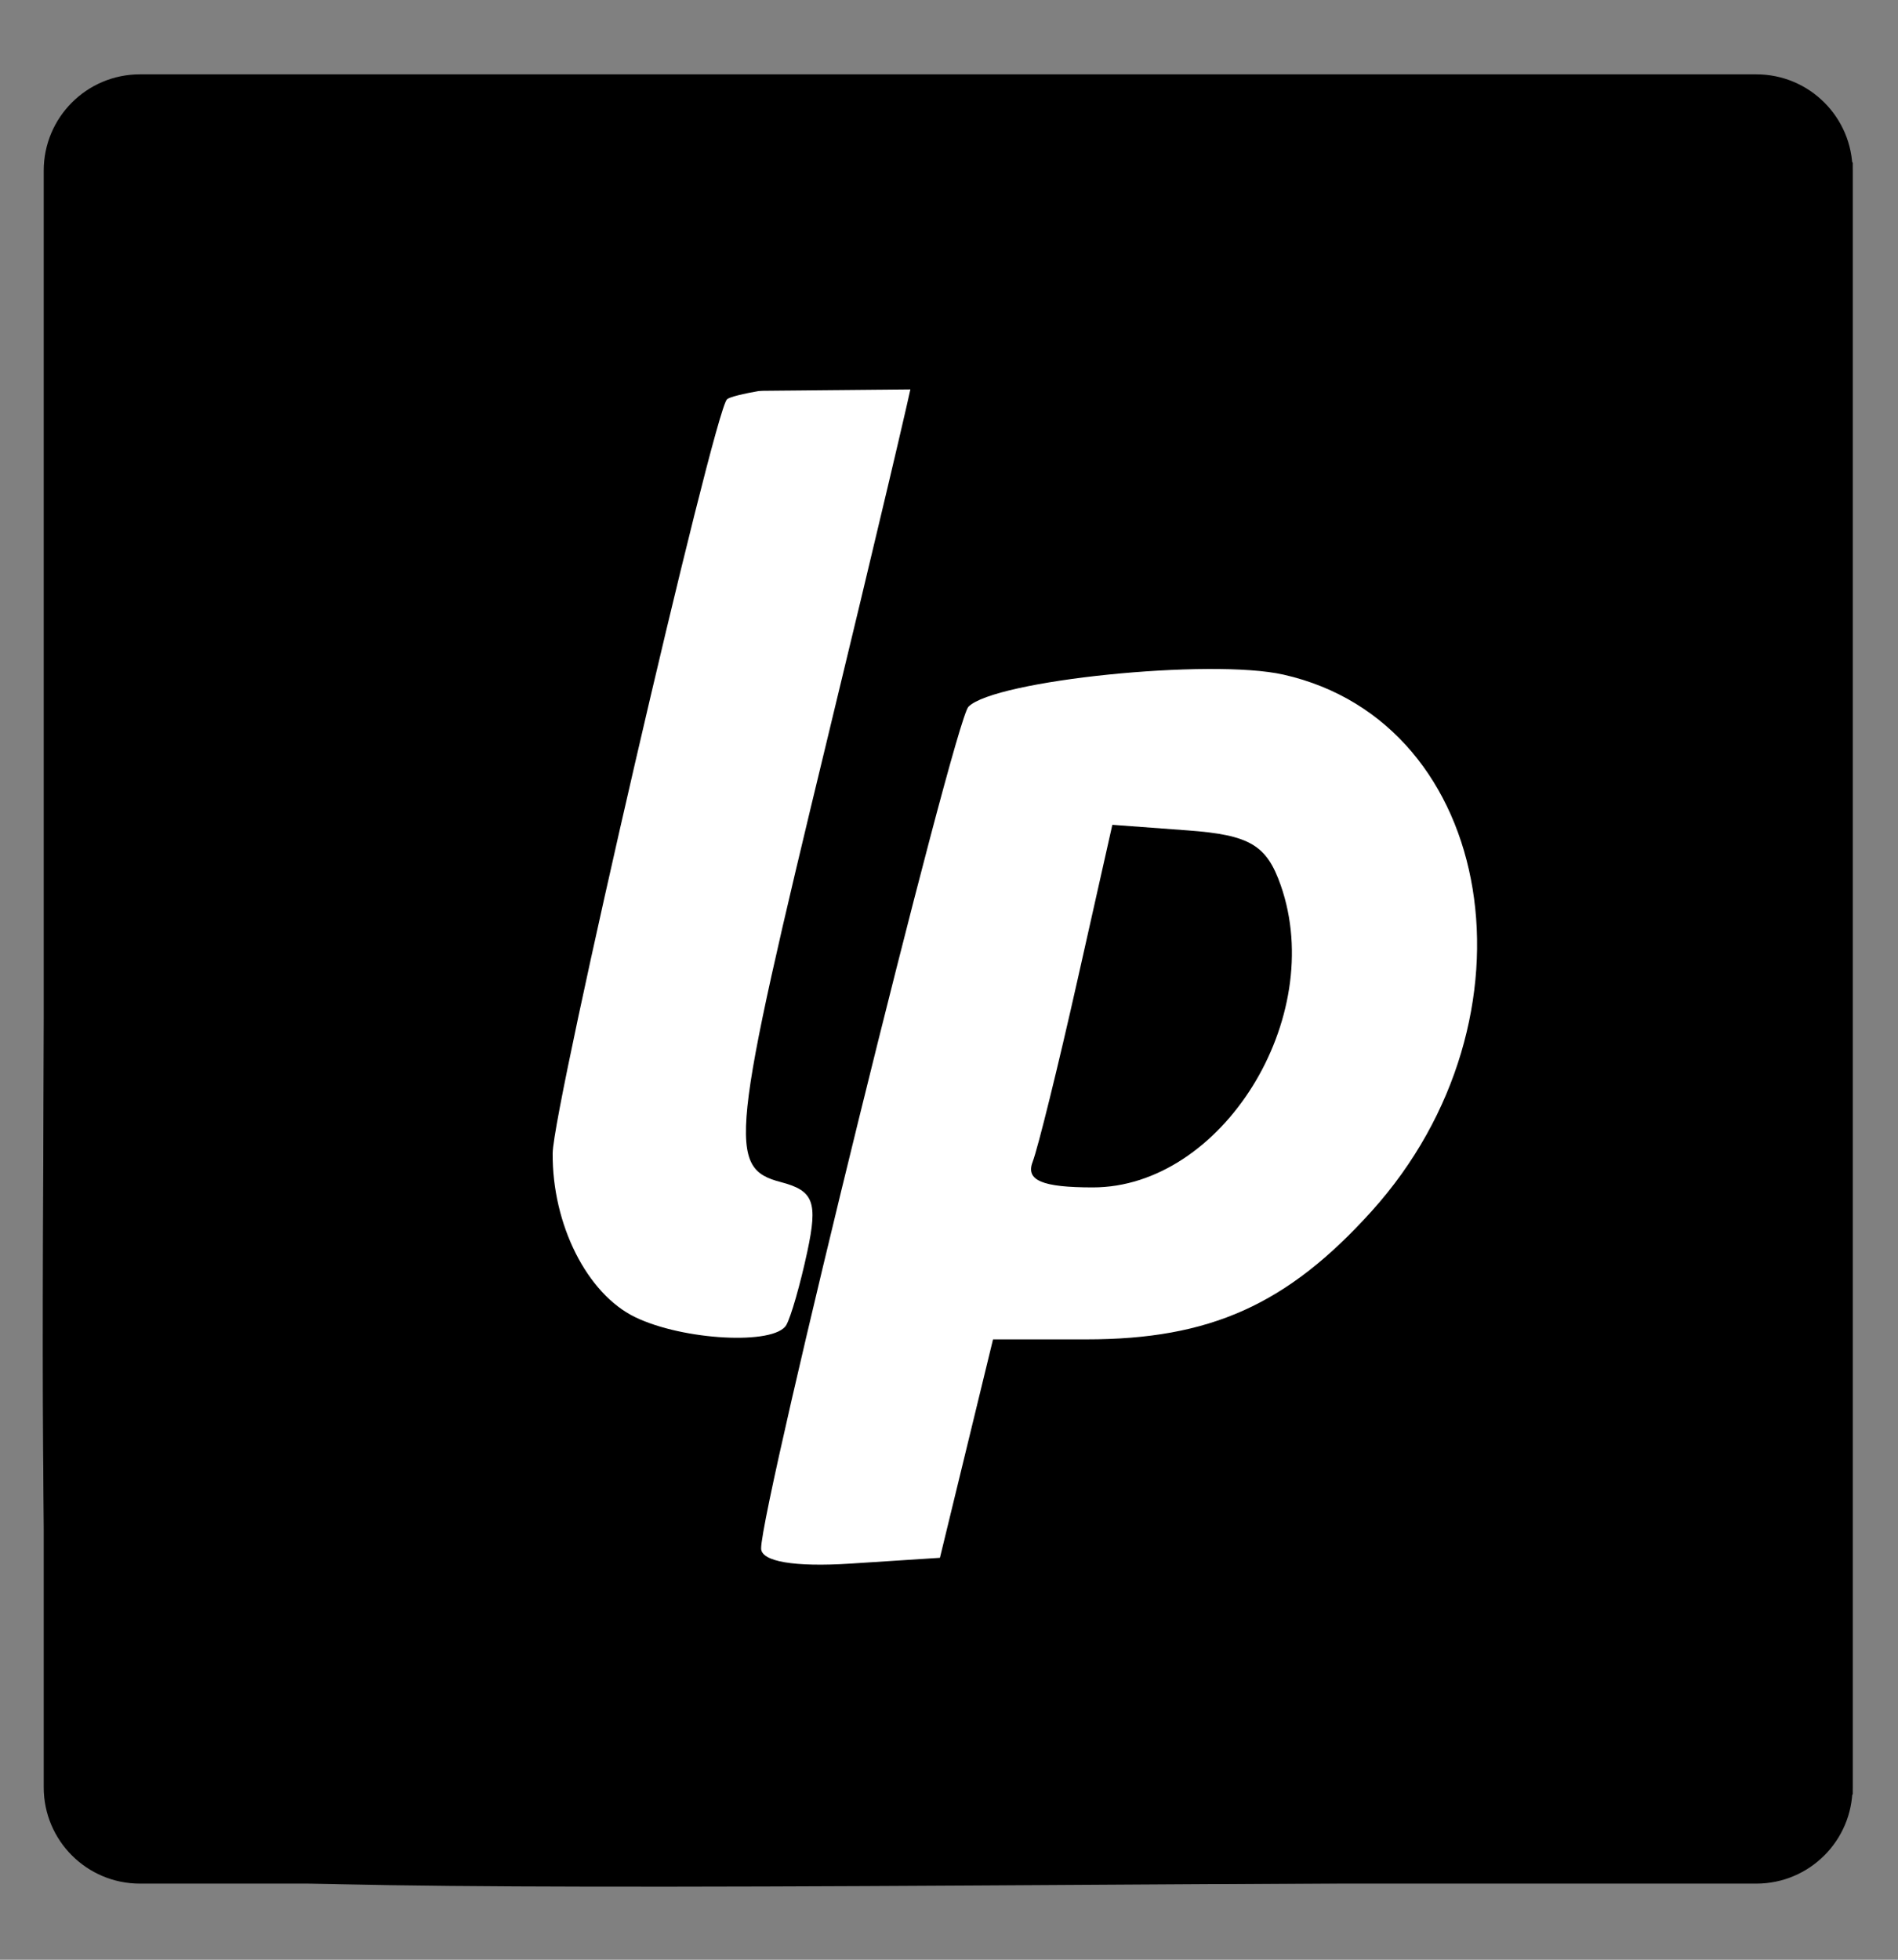 <?xml version="1.0" encoding="UTF-8" standalone="no"?>
<!-- Created with Inkscape (http://www.inkscape.org/) -->

<svg
   width="496mm"
   height="512mm"
   viewBox="0 0 496 512"
   version="1.1"
   id="svg1"
   xml:space="preserve"
   xmlns:inkscape="http://www.inkscape.org/namespaces/inkscape"
   xmlns:sodipodi="http://sodipodi.sourceforge.net/DTD/sodipodi-0.dtd"
   xmlns="http://www.w3.org/2000/svg"
   xmlns:svg="http://www.w3.org/2000/svg"><rect x="0" y="0" width="496" height="512" fill="#808080" stroke="none"/><sodipodi:namedview
     id="namedview1"
     pagecolor="#ffffff"
     bordercolor="#000000"
     borderopacity="0.25"
     inkscape:showpageshadow="2"
     inkscape:pageopacity="0.0"
     inkscape:pagecheckerboard="0"
     inkscape:deskcolor="#d1d1d1"
     inkscape:document-units="mm" /><defs
     id="defs1"><clipPath
       clipPathUnits="userSpaceOnUse"
       id="clipPath3-8"><path
         style="fill:#000000;stroke-width:0.265"
         d="M 56.189,166.274 H 150.602 V 74.919 H 55.807 Z"
         id="path4-4" /></clipPath></defs><g
     inkscape:label="Capa 1"
     inkscape:groupmode="layer"
     id="layer1"><g
       id="g71"
       transform="matrix(1.152,0,0,1.152,-22.169,-20.707)"><g
         style="display:inline;fill:#000000"
         id="g4"
         transform="matrix(7.386,0,0,7.386,20.183,17.078)"><g
           id="g2"
           transform="scale(0.591)">
	<path
   d="M 91.057,4.068 H 7.057 c -2.762,0 -5,2.239 -5,5 V 93.068 c 0,2.761 2.238,5 5,5 H 91.057 c 2.762,0 5,-2.239 5,-5 V 9.068 c 0,-2.761 -2.238,-5 -5,-5 z m -66.796,68.775 h -14.226 v -4.312 h 14.227 z m 0,-5.603 h -14.226 v -4.312 h 14.227 z m 0,-5.606 h -14.226 v -4.313 h 14.227 z m 0,-5.606 h -14.226 v -4.312 h 14.227 z m 0,-5.606 h -14.226 v -4.311 h 14.227 z m 15.955,22.421 h -14.228 v -4.312 h 14.229 z m 0,-5.603 h -14.228 v -4.312 h 14.229 z m 0,-5.606 h -14.228 v -4.313 h 14.229 z m 15.957,11.209 h -14.232 v -4.312 h 14.232 z m 0,-5.603 h -14.232 v -4.312 h 14.232 z m 0,-5.606 h -14.232 v -4.313 h 14.232 z m 0,-5.606 h -14.232 v -4.312 h 14.232 z m 0,-5.606 h -14.232 v -4.311 h 14.232 z m 0,-5.605 h -14.232 v -4.313 h 14.232 z m 0,-5.604 h -14.232 v -4.313 h 14.232 z m 15.95,33.63 h -14.227 v -4.312 h 14.229 v 4.312 z m 0,-5.603 h -14.227 v -4.312 h 14.229 v 4.312 z m 0,-5.606 h -14.227 v -4.313 h 14.229 v 4.313 z m 0,-5.606 h -14.227 v -4.312 h 14.229 v 4.312 z m 0,-5.606 h -14.227 v -4.311 h 14.229 v 4.311 z m 15.955,22.421 h -14.227 v -4.312 h 14.229 v 4.312 z m 0,-5.603 h -14.227 v -4.312 h 14.229 v 4.312 z m 0,-5.61 h -14.227 v -4.312 h 14.229 v 4.312 z m 0,-5.602 h -14.227 v -4.313 h 14.229 v 4.313 z m 0,-5.606 h -14.227 v -4.313 h 14.229 v 4.313 z m 0,-5.607 h -14.227 v -4.31 h 14.229 v 4.31 z m 0,-5.605 h -14.227 v -4.311 h 14.229 v 4.311 z m 0,-5.606 h -14.227 v -4.313 h 14.229 v 4.313 z"
   id="path1-7"
   style="display:inline" />
</g></g><path
         style="display:inline;fill:#ffffff;stroke-width:0.657"
         d="m 93.863,107.523 1.348,274.32 285.177,2.002 -1.348,-278.992 z"
         id="path5" /><path
         style="display:none;fill:#000000"
         d="m -32.69,244.381 c 0,-0.121 0.936,-1.288 2.081,-2.594 7.362,-8.397 12.837,-16.974 15.103,-23.659 0.449,-1.325 0.866,-3.637 0.97,-5.374 0.156,-2.623 0.069,-3.31 -0.624,-4.922 -3.686,-8.569 -18.708,-8.079 -42.313,1.38 -2.908,1.165 -5.384,2.118 -5.502,2.118 -0.119,0 0.65,-0.677 1.709,-1.505 1.059,-0.828 4.241,-3.363 7.073,-5.635 2.831,-2.271 5.649,-4.526 6.261,-5.011 0.612,-0.485 3.845,-3.221 7.185,-6.082 36.712,-31.442 57.575,-59.788 53.281,-72.39 -0.753,-2.211 -3.26,-4.656 -5.834,-5.69 -1.802,-0.724 -2.618,-0.805 -8.086,-0.81 -4.937,-0.004 -6.844,0.149 -10.133,0.815 -5.453,1.104 -11.632,2.894 -18.254,5.29 -3.02,1.093 -5.569,1.908 -5.665,1.813 -0.095,-0.095 0.685,-1.12 1.735,-2.276 13.969,-15.395 23.893,-30.331 27.163,-40.886 1.511,-4.878 1.654,-9.515 0.38,-12.342 -1.504,-3.337 -4.226,-5.445 -8.836,-6.844 -3.107,-0.943 -12.05,-0.847 -17.872,0.191 -16.792,2.994 -39.702,11.595 -64.752,24.309 -3.345,1.698 -6.559,3.296 -7.142,3.552 l -1.06,0.466 0.721,-0.82 c 0.396,-0.451 1.92,-2.187 3.385,-3.859 1.466,-1.671 2.878,-3.265 3.14,-3.541 1.741,-1.841 7.783,-9.771 10.242,-13.441 5.652,-8.437 8.387,-14.775 8.691,-20.136 0.22,-3.889 -0.339,-5.814 -2.328,-8.015 l -1.243,-1.376 H 117.701 318.617 V 140.855 244.602 H 142.963 c -96.609,0 -175.654,-0.099 -175.654,-0.22 z M 125.871,200.225 c 1.959,-0.544 2.425,-1.45 2.425,-4.714 v -2.782 h -1.416 -1.416 l -0.104,2.773 c -0.082,2.18 -0.219,2.773 -0.641,2.773 -0.413,0 -0.578,-0.616 -0.715,-2.683 l -0.179,-2.683 h -1.431 -1.431 l 0.016,2.737 c 0.018,3.001 0.342,3.679 2.13,4.459 1.32,0.575 1.157,0.568 2.762,0.122 z m 9.491,-0.555 c 0.536,-0.345 0.805,-0.871 0.805,-1.575 0,-1.233 -0.931,-1.969 -2.955,-2.339 -1.484,-0.271 -1.976,-0.696 -1.167,-1.006 0.288,-0.111 0.759,0.034 1.046,0.32 0.49,0.49 3.077,0.758 3.077,0.319 0,-1.164 -2.122,-2.66 -3.774,-2.66 -1.405,0 -3.282,1.012 -3.512,1.894 -0.29,1.109 0.633,2.299 1.997,2.573 1.952,0.393 2.427,0.574 2.427,0.923 0,0.448 -1.331,0.428 -1.61,-0.024 -0.122,-0.197 -0.875,-0.358 -1.675,-0.358 -1.423,0 -1.443,0.017 -0.933,0.805 1.249,1.929 4.205,2.461 6.274,1.128 z m 10.051,0.373 c 1.144,-0.458 2.202,-1.66 2.202,-2.502 0,-0.482 -2.657,-0.089 -3.052,0.451 -0.925,1.265 -2.049,-0.81 -1.381,-2.551 0.275,-0.717 1.171,-0.735 1.442,-0.029 0.271,0.707 2.991,0.754 2.991,0.052 0,-0.87 -1.683,-2.325 -2.967,-2.566 -4.481,-0.841 -6.438,5.371 -2.264,7.187 1.419,0.618 1.379,0.618 3.029,-0.042 z m -79.364,-0.875 c 0,-1.012 -0.081,-1.073 -1.415,-1.073 h -1.415 l -0.105,-2.594 -0.105,-2.594 -1.342,-0.111 -1.342,-0.111 v 3.778 3.778 h 2.862 2.862 z m 3.501,-2.594 -0.102,-3.667 -1.342,-0.111 -1.342,-0.111 v 3.778 3.778 h 1.444 1.444 z m 7.312,0.067 c 1.015,-3.906 0.968,-4.08 -1.028,-3.85 -0.904,0.104 -1.046,0.307 -1.372,1.97 -0.485,2.471 -0.763,2.634 -1.065,0.622 -0.379,-2.527 -0.478,-2.654 -2.059,-2.654 -1.631,0 -1.608,-0.472 -0.224,4.74 l 0.737,2.773 h 2.038 2.038 z m 7.432,2.705 c 0,-0.821 -0.131,-0.894 -1.61,-0.894 -1.192,0 -1.61,-0.139 -1.61,-0.537 0,-0.388 0.397,-0.537 1.431,-0.537 1.288,0 1.431,-0.089 1.431,-0.894 0,-0.805 -0.143,-0.894 -1.431,-0.894 -0.787,0 -1.431,-0.161 -1.431,-0.358 0,-0.197 0.724,-0.358 1.61,-0.358 1.55,0 1.61,-0.04 1.61,-1.073 v -1.073 h -3.041 -3.041 v 3.756 3.756 h 3.041 c 3.005,0 3.041,-0.011 3.041,-0.894 z m 7.513,-1.789 v -2.683 h 1.097 c 0.986,0 1.086,-0.1 0.984,-0.984 l -0.113,-0.984 -3.488,-0.102 -3.488,-0.102 v 1.062 c 0,0.893 0.157,1.08 0.984,1.176 0.961,0.111 0.986,0.173 1.089,2.707 l 0.105,2.594 h 1.415 1.415 z m 5.366,1.431 c 0,-1.097 0.111,-1.252 0.894,-1.252 0.784,0 0.894,0.155 0.894,1.252 0,1.224 0.032,1.252 1.444,1.252 h 1.444 l -0.102,-3.667 -0.102,-3.667 -1.319,-0.11 c -1.292,-0.107 -1.321,-0.082 -1.431,1.252 -0.09,1.098 -0.268,1.384 -0.917,1.476 -0.723,0.103 -0.805,-0.036 -0.805,-1.363 v -1.477 l -1.342,0.111 -1.342,0.111 -0.102,3.667 -0.102,3.667 h 1.444 c 1.411,0 1.444,-0.028 1.444,-1.252 z m 11.448,0.358 c 0,-0.821 -0.131,-0.894 -1.61,-0.894 -1.192,0 -1.61,-0.139 -1.61,-0.537 0,-0.388 0.397,-0.537 1.431,-0.537 1.288,0 1.431,-0.089 1.431,-0.894 0,-0.805 -0.143,-0.894 -1.431,-0.894 -0.787,0 -1.431,-0.161 -1.431,-0.358 0,-0.197 0.735,-0.358 1.634,-0.358 1.571,0 1.629,-0.038 1.52,-0.984 l -0.113,-0.984 h -3.041 -3.041 l -0.102,3.667 -0.102,3.667 h 3.232 c 3.209,0 3.232,-0.006 3.232,-0.894 z m 5.088,-0.805 0.119,-1.699 0.48,1.699 c 0.394,1.395 0.627,1.699 1.302,1.699 0.644,0 0.939,-0.329 1.36,-1.52 l 0.538,-1.52 0.028,1.52 0.028,1.52 h 1.431 1.431 v -3.776 -3.776 l -1.663,0.109 c -1.72,0.113 -1.955,0.312 -2.665,2.256 l -0.392,1.073 -0.636,-1.61 c -0.614,-1.553 -0.695,-1.614 -2.291,-1.719 l -1.655,-0.109 v 3.776 3.776 h 1.233 c 1.215,0 1.234,-0.024 1.351,-1.699 z m 25.959,-1.968 -0.102,-3.667 h -1.431 -1.431 l -0.102,3.667 -0.102,3.667 h 1.635 1.635 z m -34.124,-36.794 c 1.949,-1.533 3.609,-6.074 4.893,-13.38 0.415,-2.361 0.799,-4.339 0.854,-4.395 0.055,-0.056 0.367,0.962 0.694,2.263 0.79,3.147 1.909,5.453 2.778,5.729 2.146,0.681 3.841,-4.27 5.144,-15.035 0.309,-2.553 0.614,-4.693 0.677,-4.757 0.063,-0.063 0.23,0.496 0.369,1.243 0.429,2.296 1.653,5.583 2.603,6.993 1.016,1.508 2.433,1.807 3.392,0.715 1.567,-1.783 3.051,-6.444 3.87,-12.159 0.232,-1.621 0.537,-2.877 0.676,-2.79 0.14,0.086 0.472,0.819 0.739,1.628 0.992,3.006 2.662,2.388 3.698,-1.37 1.29,-4.681 1.488,-6.992 1.488,-17.416 0,-11.299 -0.466,-15.536 -2.068,-18.782 -1.411,-2.861 -2.655,-2.078 -3.845,2.419 -0.696,2.631 -0.744,2.59 -1.599,-1.346 -0.707,-3.257 -2.091,-6.451 -3.276,-7.565 -0.816,-0.766 -0.945,-0.787 -1.842,-0.293 -1.806,0.994 -3.473,5.626 -4.759,13.224 l -0.454,2.683 -0.329,-1.61 c -1.234,-6.039 -2.573,-9.332 -3.899,-9.587 -2.049,-0.395 -3.923,5.868 -5.085,16.988 l -0.441,4.226 -0.649,-2.146 c -1.948,-6.449 -4.16,-9.016 -6.63,-7.694 -1.232,0.659 -3.024,4.443 -4.408,9.304 -0.084,0.295 -0.242,-0.188 -0.352,-1.073 -1.525,-12.309 -2.426,-16.62 -3.91,-18.712 -1.079,-1.521 -2.056,-1.173 -3.179,1.131 -0.514,1.054 -1.214,3.227 -1.556,4.83 -0.973,4.561 -1.055,4.569 -1.747,0.172 -0.643,-4.083 -1.985,-8.739 -2.946,-10.222 -0.285,-0.44 -0.919,-1.062 -1.408,-1.383 -0.822,-0.539 -0.957,-0.538 -1.779,2.49e-4 -1.293,0.847 -2.301,3.079 -3.408,7.544 l -0.977,3.939 -0.41,-1.61 c -1.309,-5.146 -2.701,-6.363 -3.976,-3.48 -3.977,8.991 -2.956,38.936 1.349,39.548 0.667,0.095 0.959,-0.211 1.672,-1.75 l 0.864,-1.865 0.197,1.213 c 1.669,10.283 3.317,14.629 5.547,14.629 1.083,0 1.772,-0.621 2.682,-2.418 0.722,-1.425 1.989,-5.399 1.995,-6.257 0.003,-0.344 0.134,-0.626 0.291,-0.626 0.158,0 0.483,1.972 0.722,4.382 0.537,5.407 1.912,11.628 3.01,13.619 1.644,2.98 3.41,1.531 4.834,-3.967 0.65,-2.51 1.164,-3.053 1.164,-1.231 0,1.935 1.882,10.008 2.908,12.471 1.843,4.427 3.688,5.702 5.821,4.024 z M 67.246,113.193 c 1.478,-3.114 1.657,-11.893 0.316,-15.504 -1.674,-4.509 -3.518,0.538 -3.223,8.823 0.126,3.528 0.318,4.83 0.914,6.171 0.415,0.935 0.906,1.699 1.092,1.699 0.185,0 0.591,-0.535 0.902,-1.189 z m 75.601,-1.63 c 1.262,-4.284 0.562,-14.017 -1.109,-15.403 -2.387,-1.981 -3.504,13.405 -1.243,17.123 0.916,1.506 1.535,1.054 2.352,-1.72 z"
         id="path2"
         clip-path="url(#clipPath3-8)"
         transform="matrix(3.332,0,0,3.332,-109.989,-160.182)"
         sodipodi:nodetypes="ssssssssssssscsscssssssscsssssscccccssssccccsscccsssssssssssssssssscsssssssccsscccccccccscccccccccsssssscccsssssssssscccccssccsscccsssccccsssscccsssscccccssssssssssscccccssccssscccccccsscsscccscccccccccccsscsssscssscssssssssscssscssscsssssssscsscscssscssssscsssssssssss" /><rect
         style="display:none;fill:#000000;stroke-width:0.23"
         id="rect70"
         width="29.2"
         height="165.244"
         x="54.417"
         y="189.856" /><rect
         style="display:none;fill:#000000;stroke-width:0.23"
         id="rect71"
         width="31.854"
         height="228.952"
         x="386.232"
         y="128.138" /></g><path
       style="display:inline;fill:#000000;stroke-width:14.065"
       d="M 35.279,487.547 C 10.589,474.881 10.26,471.579 11.603,249.568 L 12.855,42.519 24.155,31.22 35.456,19.92 H 248.514 461.571 l 11.301,11.303 11.301,11.303 v 213.11 213.111 l -11.296,11.303 -11.296,11.303 -206.998,1.252 C 94.791,493.573 44.777,492.42 35.278,487.547 Z m 217.289,-109.089 6.938,-28.534 h 24.431 c 32.296,0 52.481,-9.07 74.496,-33.474 45.386,-50.311 32.694,-127.626 -23.015,-140.194 -19.036,-4.294 -75.538,1.463 -82.341,8.39 -3.749,3.817 -54.175,208.493 -54.175,219.891 0,3.437 8.71,4.917 23.364,3.968 l 23.364,-1.512 z m 17.276,-74.872 c 1.401,-3.651 6.663,-24.966 11.694,-47.367 l 9.147,-40.729 19.753,1.464 c 16.167,1.198 20.571,3.805 24.259,14.359 12.127,34.7 -15.395,78.911 -49.122,78.911 -13.222,0 -17.572,-1.836 -15.73,-6.638 z m -64.377,42.616 c 1.204,-2.047 3.682,-10.689 5.507,-19.205 2.774,-12.948 1.65,-15.919 -6.858,-18.145 -14.103,-3.689 -13.384,-10.563 12.151,-116.059 12.279,-50.732 22.326,-93.212 22.326,-94.402 0,-2.11 -45.692,3.459 -48.596,5.922 -3.407,2.891 -45.478,184.762 -45.569,196.992 -0.141,18.621 8.974,36.722 21.552,42.814 12.58,6.093 36.389,7.348 39.488,2.082 z"
       id="path1" /></g></svg>
